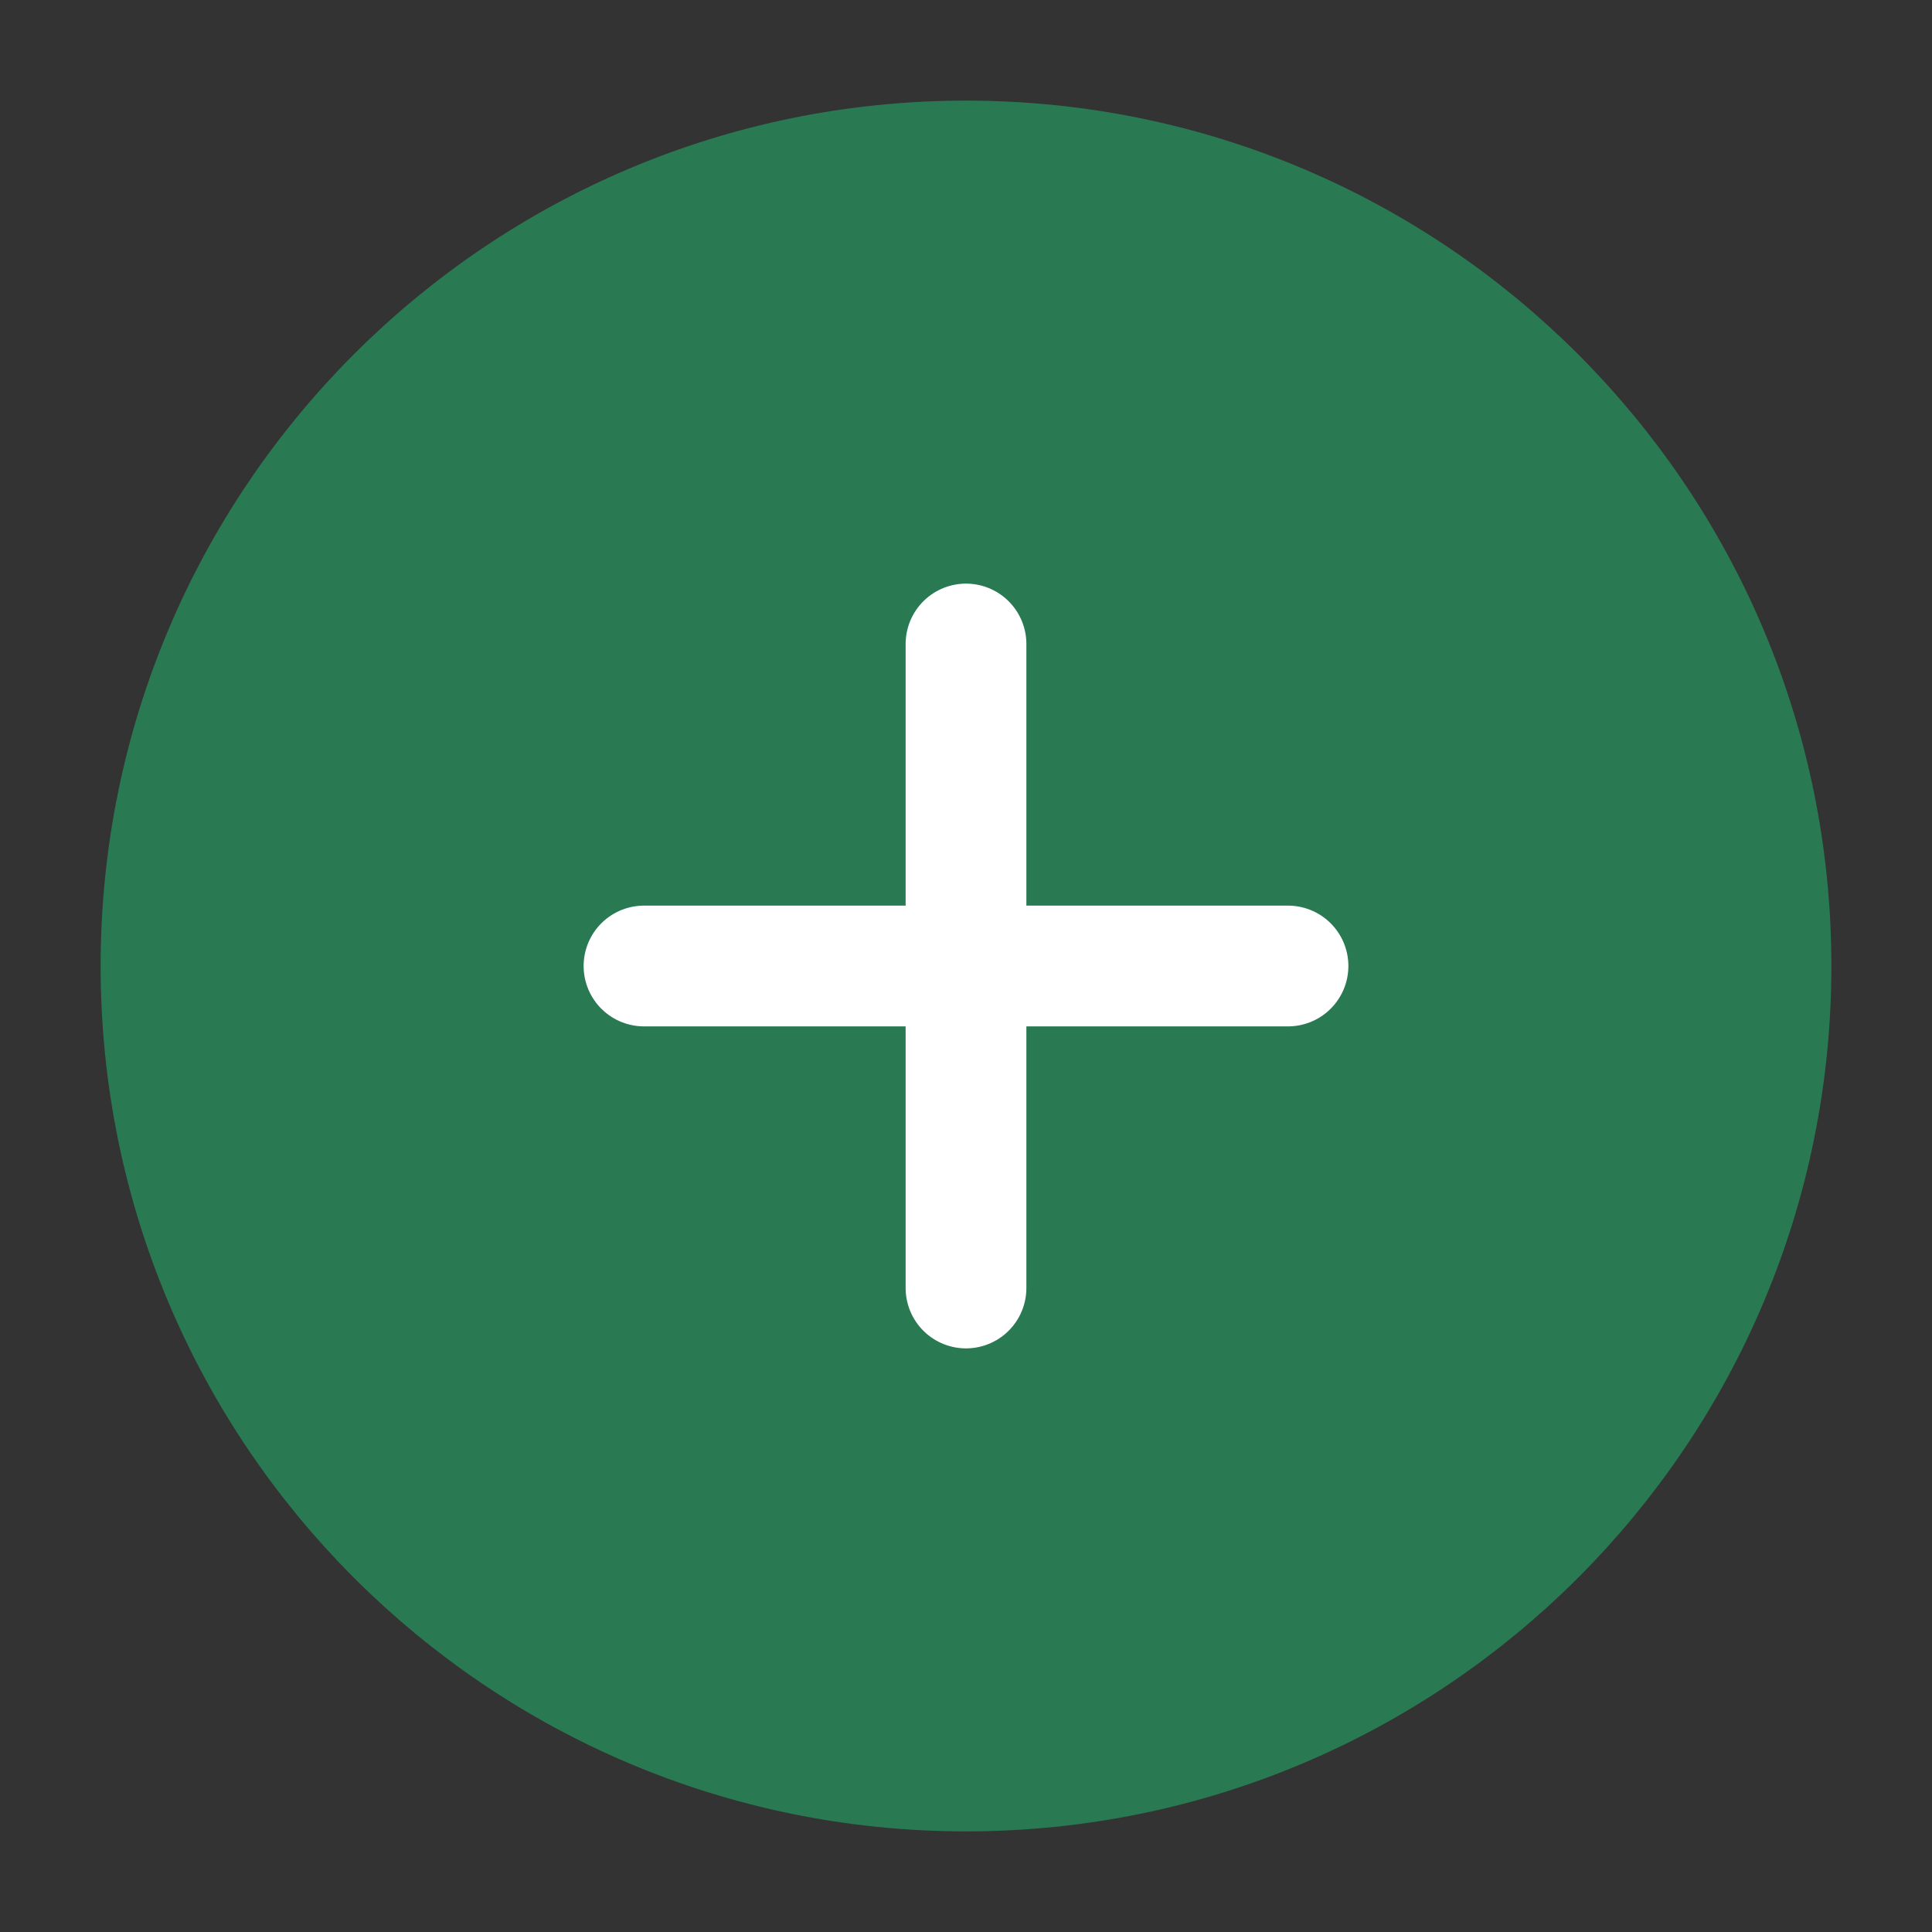 <svg width="24" height="24" viewBox="0 0 24 24" fill="none" xmlns="http://www.w3.org/2000/svg">
<rect x="0" y="0" width="24" height="24" fill="#333333" stroke="none"/>
<path d="M22 12C22 6.477 17.523 2 12 2C6.477 2 2 6.477 2 12C2 17.523 6.477 22 12 22C17.523 22 22 17.523 22 12Z" fill="#297A53" stroke="#297A53" stroke-width="1.5"/>
<path d="M12 8V16M16 12H8" stroke="white" stroke-width="1.5" stroke-linecap="round" stroke-linejoin="round"/>
</svg>

